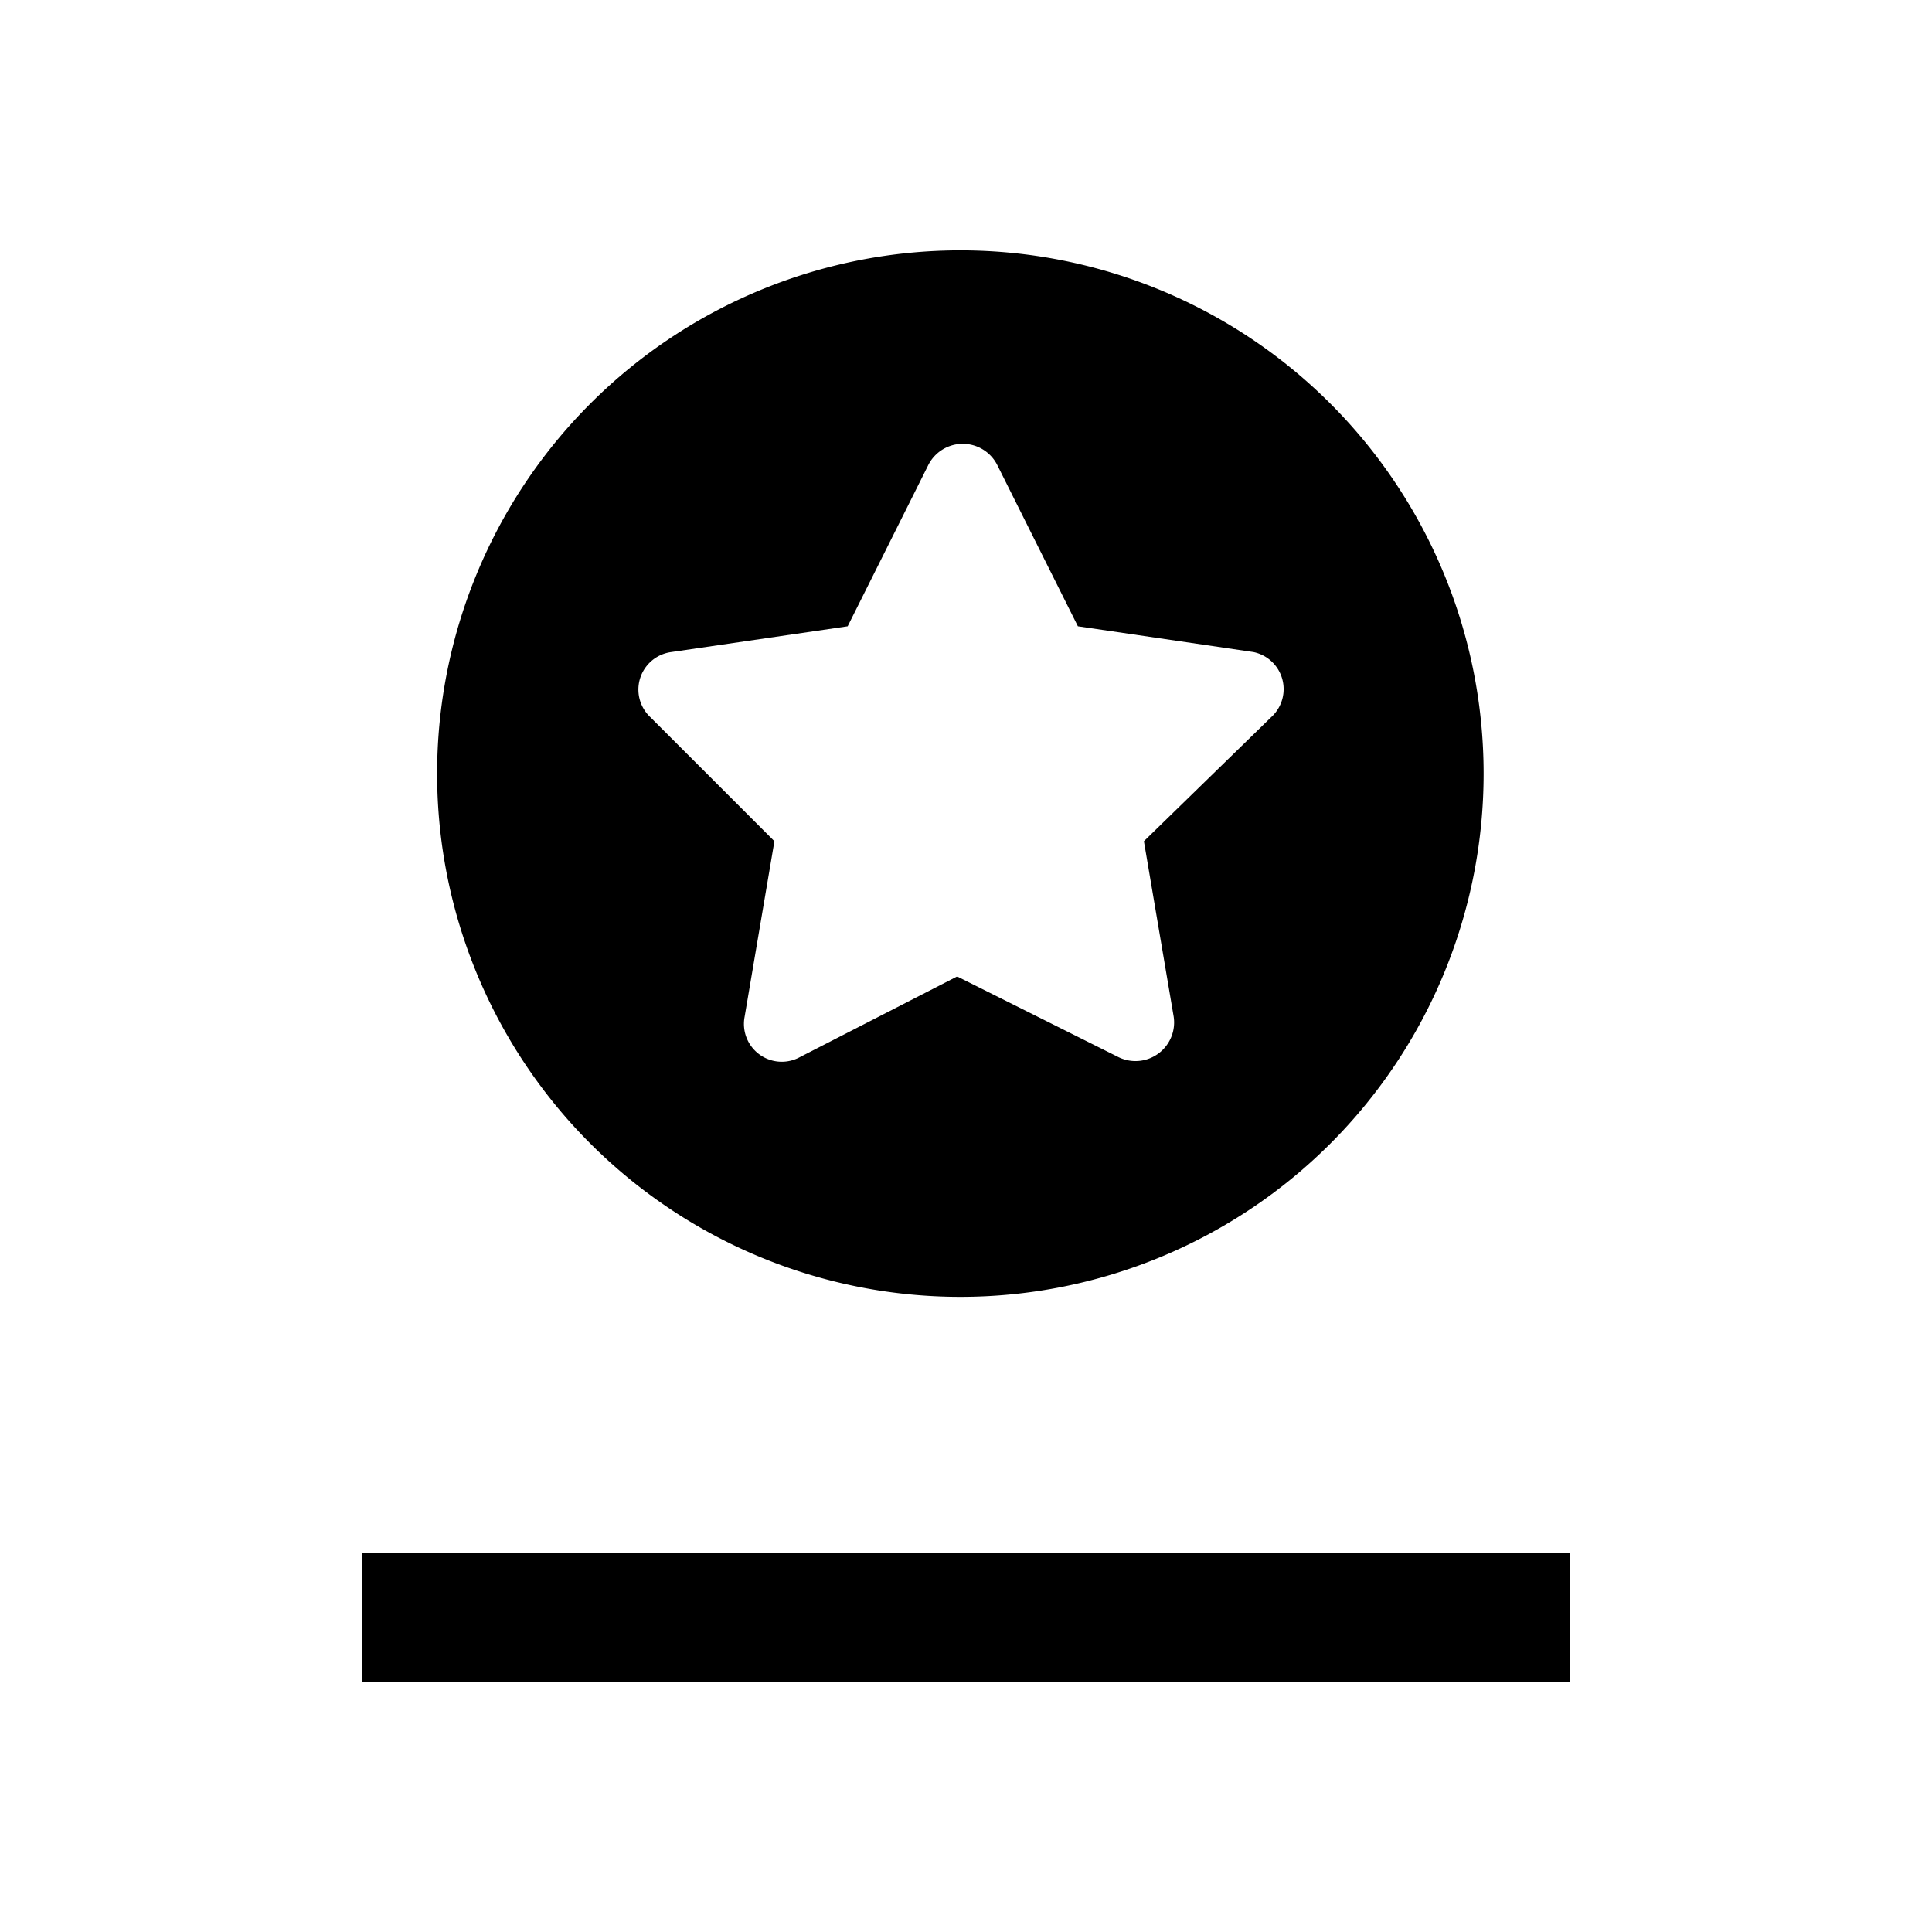 <svg id="Layer_1" data-name="Layer 1" xmlns="http://www.w3.org/2000/svg" viewBox="0 0 24 24"><rect x="4.5" y="19.29" width="15" height="1.6"/><path d="M11.93,3.11a6.5,6.5,0,1,0,6.5,6.5A6.5,6.5,0,0,0,11.93,3.11Zm3.86,5.8-1.58,1.54.37,2.18a.48.48,0,0,1-.69.5l-2-1-1.95,1a.47.47,0,0,1-.69-.5l.37-2.18L8.08,8.91a.47.47,0,0,1,.26-.81l2.19-.32,1-2a.48.48,0,0,1,.86,0l1,2,2.18.32A.47.47,0,0,1,15.79,8.91Z"/></svg>
